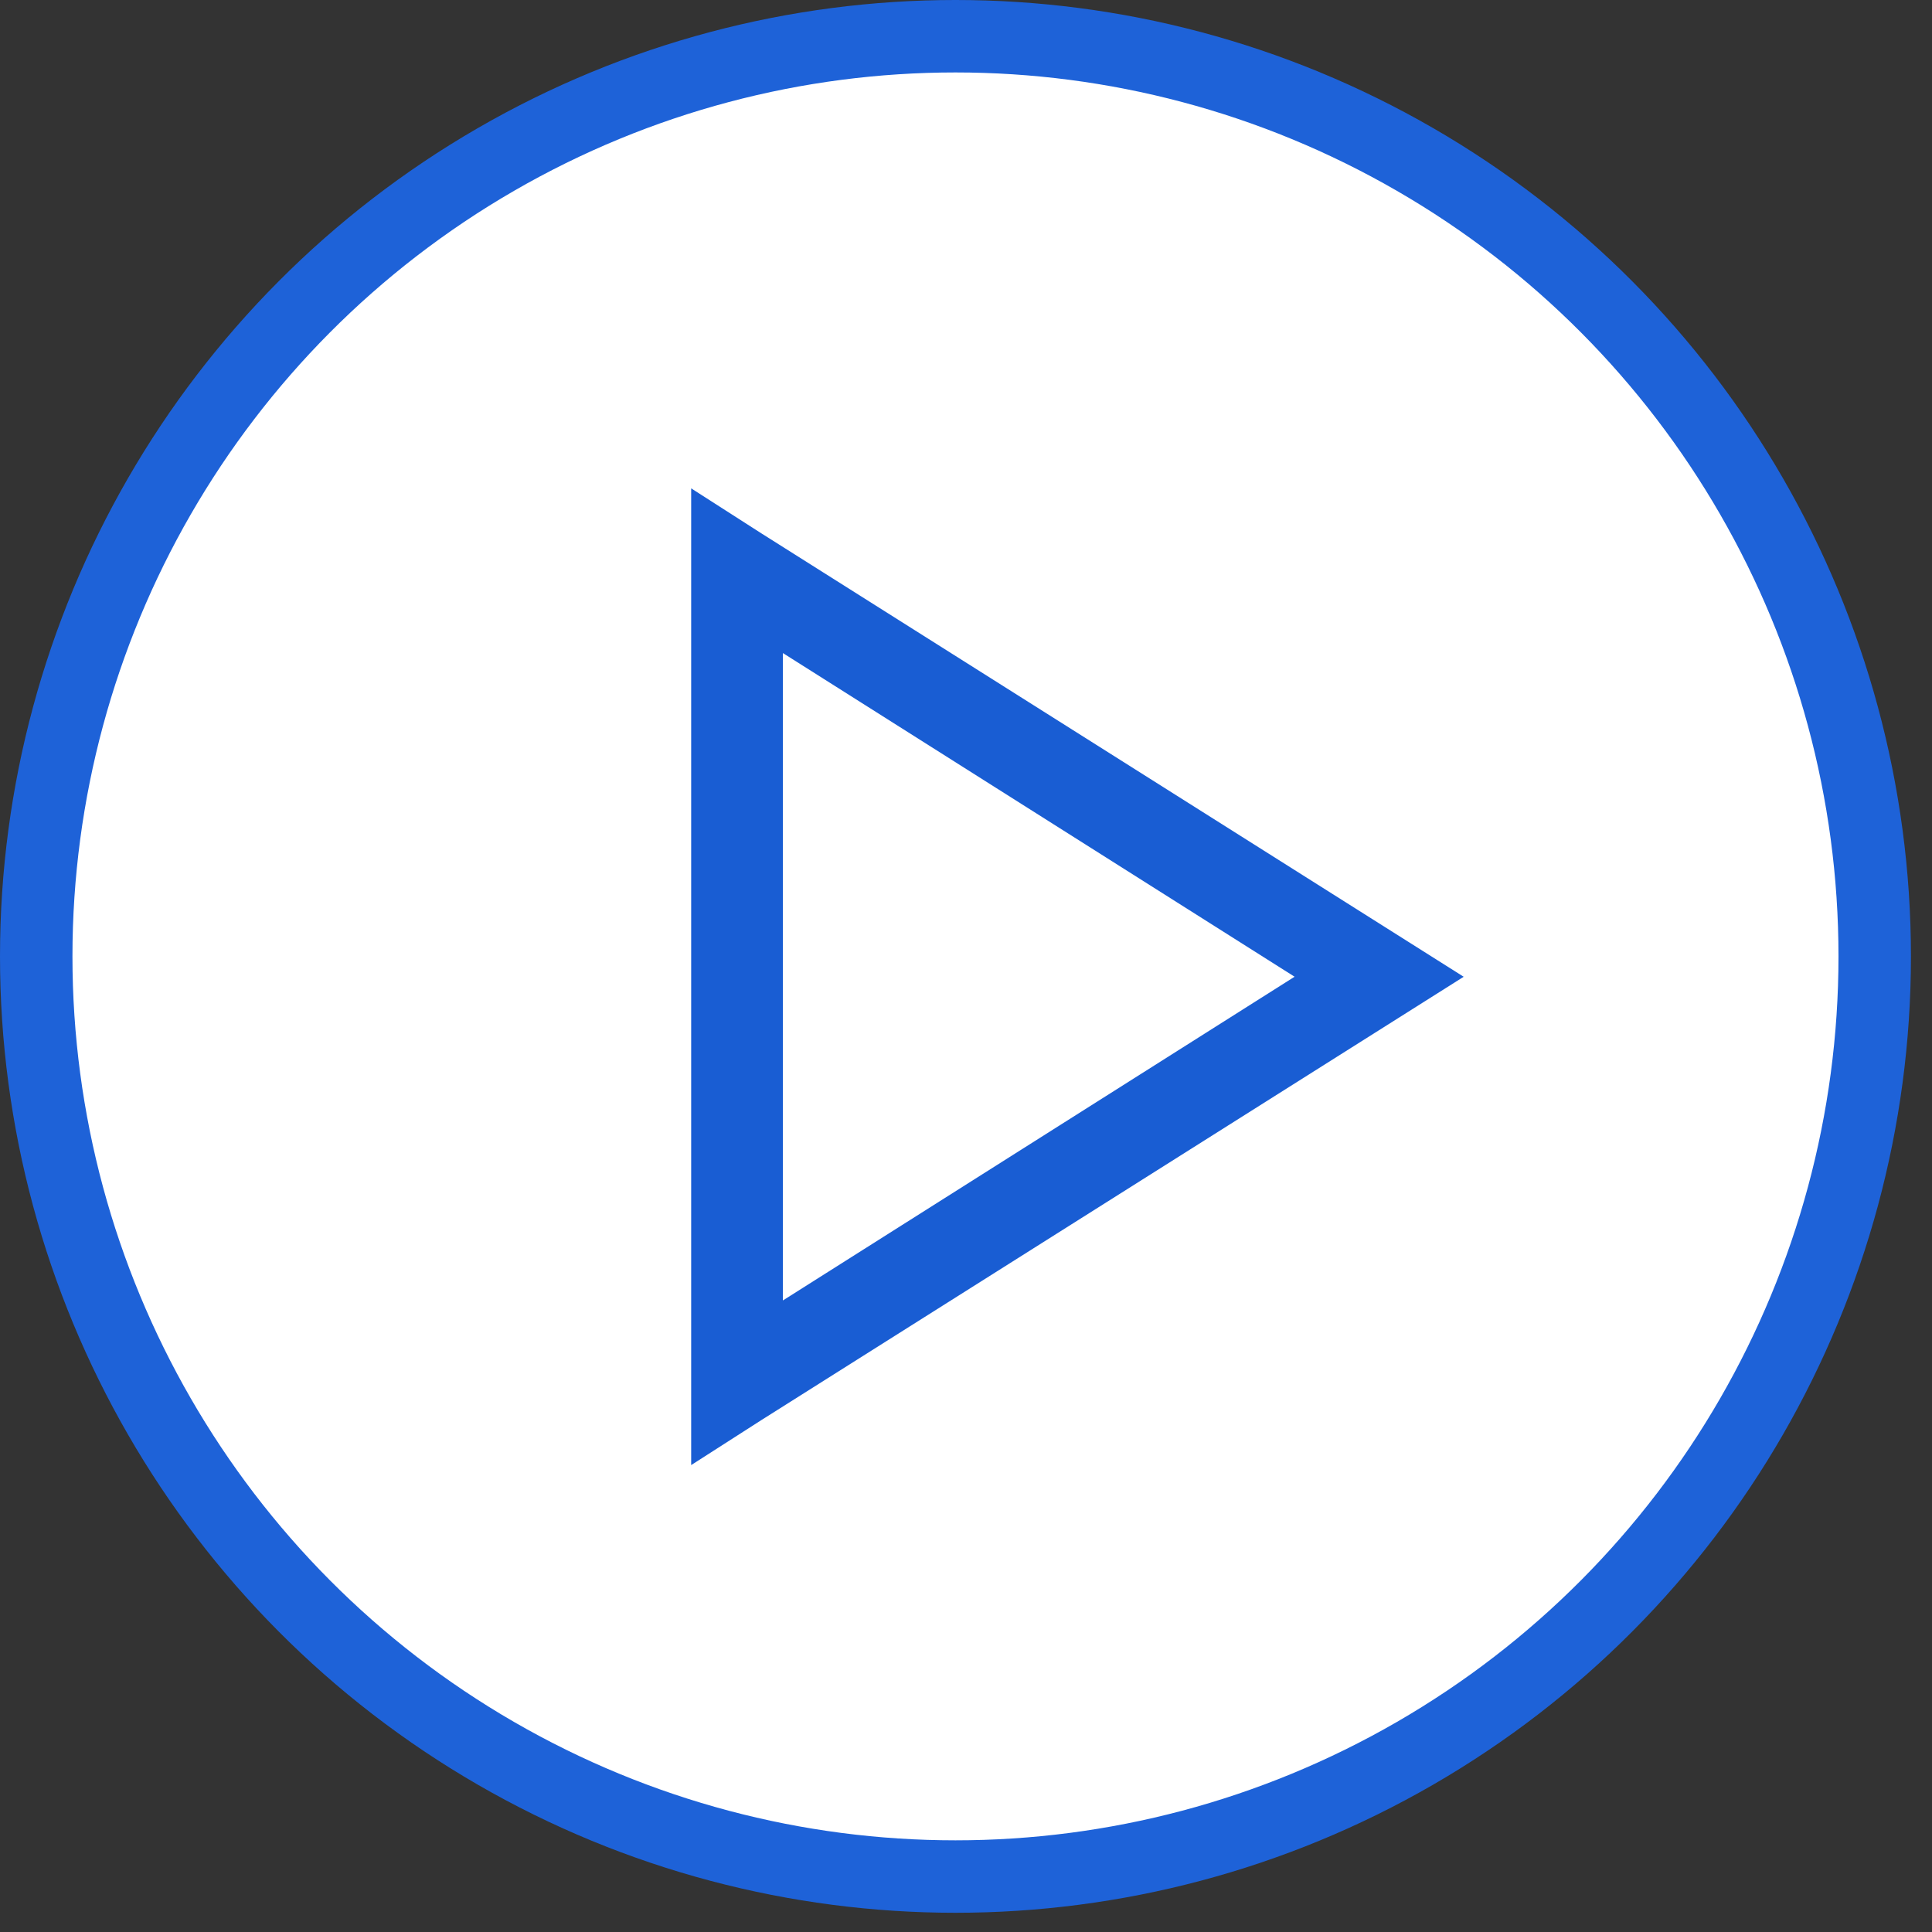<svg width="40" height="40" viewBox="0 0 40 40" xmlns="http://www.w3.org/2000/svg" xmlns:xlink="http://www.w3.org/1999/xlink">
    <rect x="0" y="0" width="40" height="40" fill="#333333" stroke="none"/>
    <defs>
        <path d="M0 20.222V0l1.454.932 14.54 9.18-14.54 9.178L0 20.222zm1.9-3.409 10.593-6.702L1.899 3.41v13.404z" id="pazlrsyx9a"/>
    </defs>
    <g fill="none" fill-rule="evenodd">
        <ellipse stroke="#1E62D8" stroke-width="1.5" fill="#FFF" cx="19.782" cy="19.801" rx="19.032" ry="19.051"/>
        <use fill="#195DD3" xlink:href="#pazlrsyx9a" transform="translate(14.31 10.111)"/>
    </g>
</svg>
